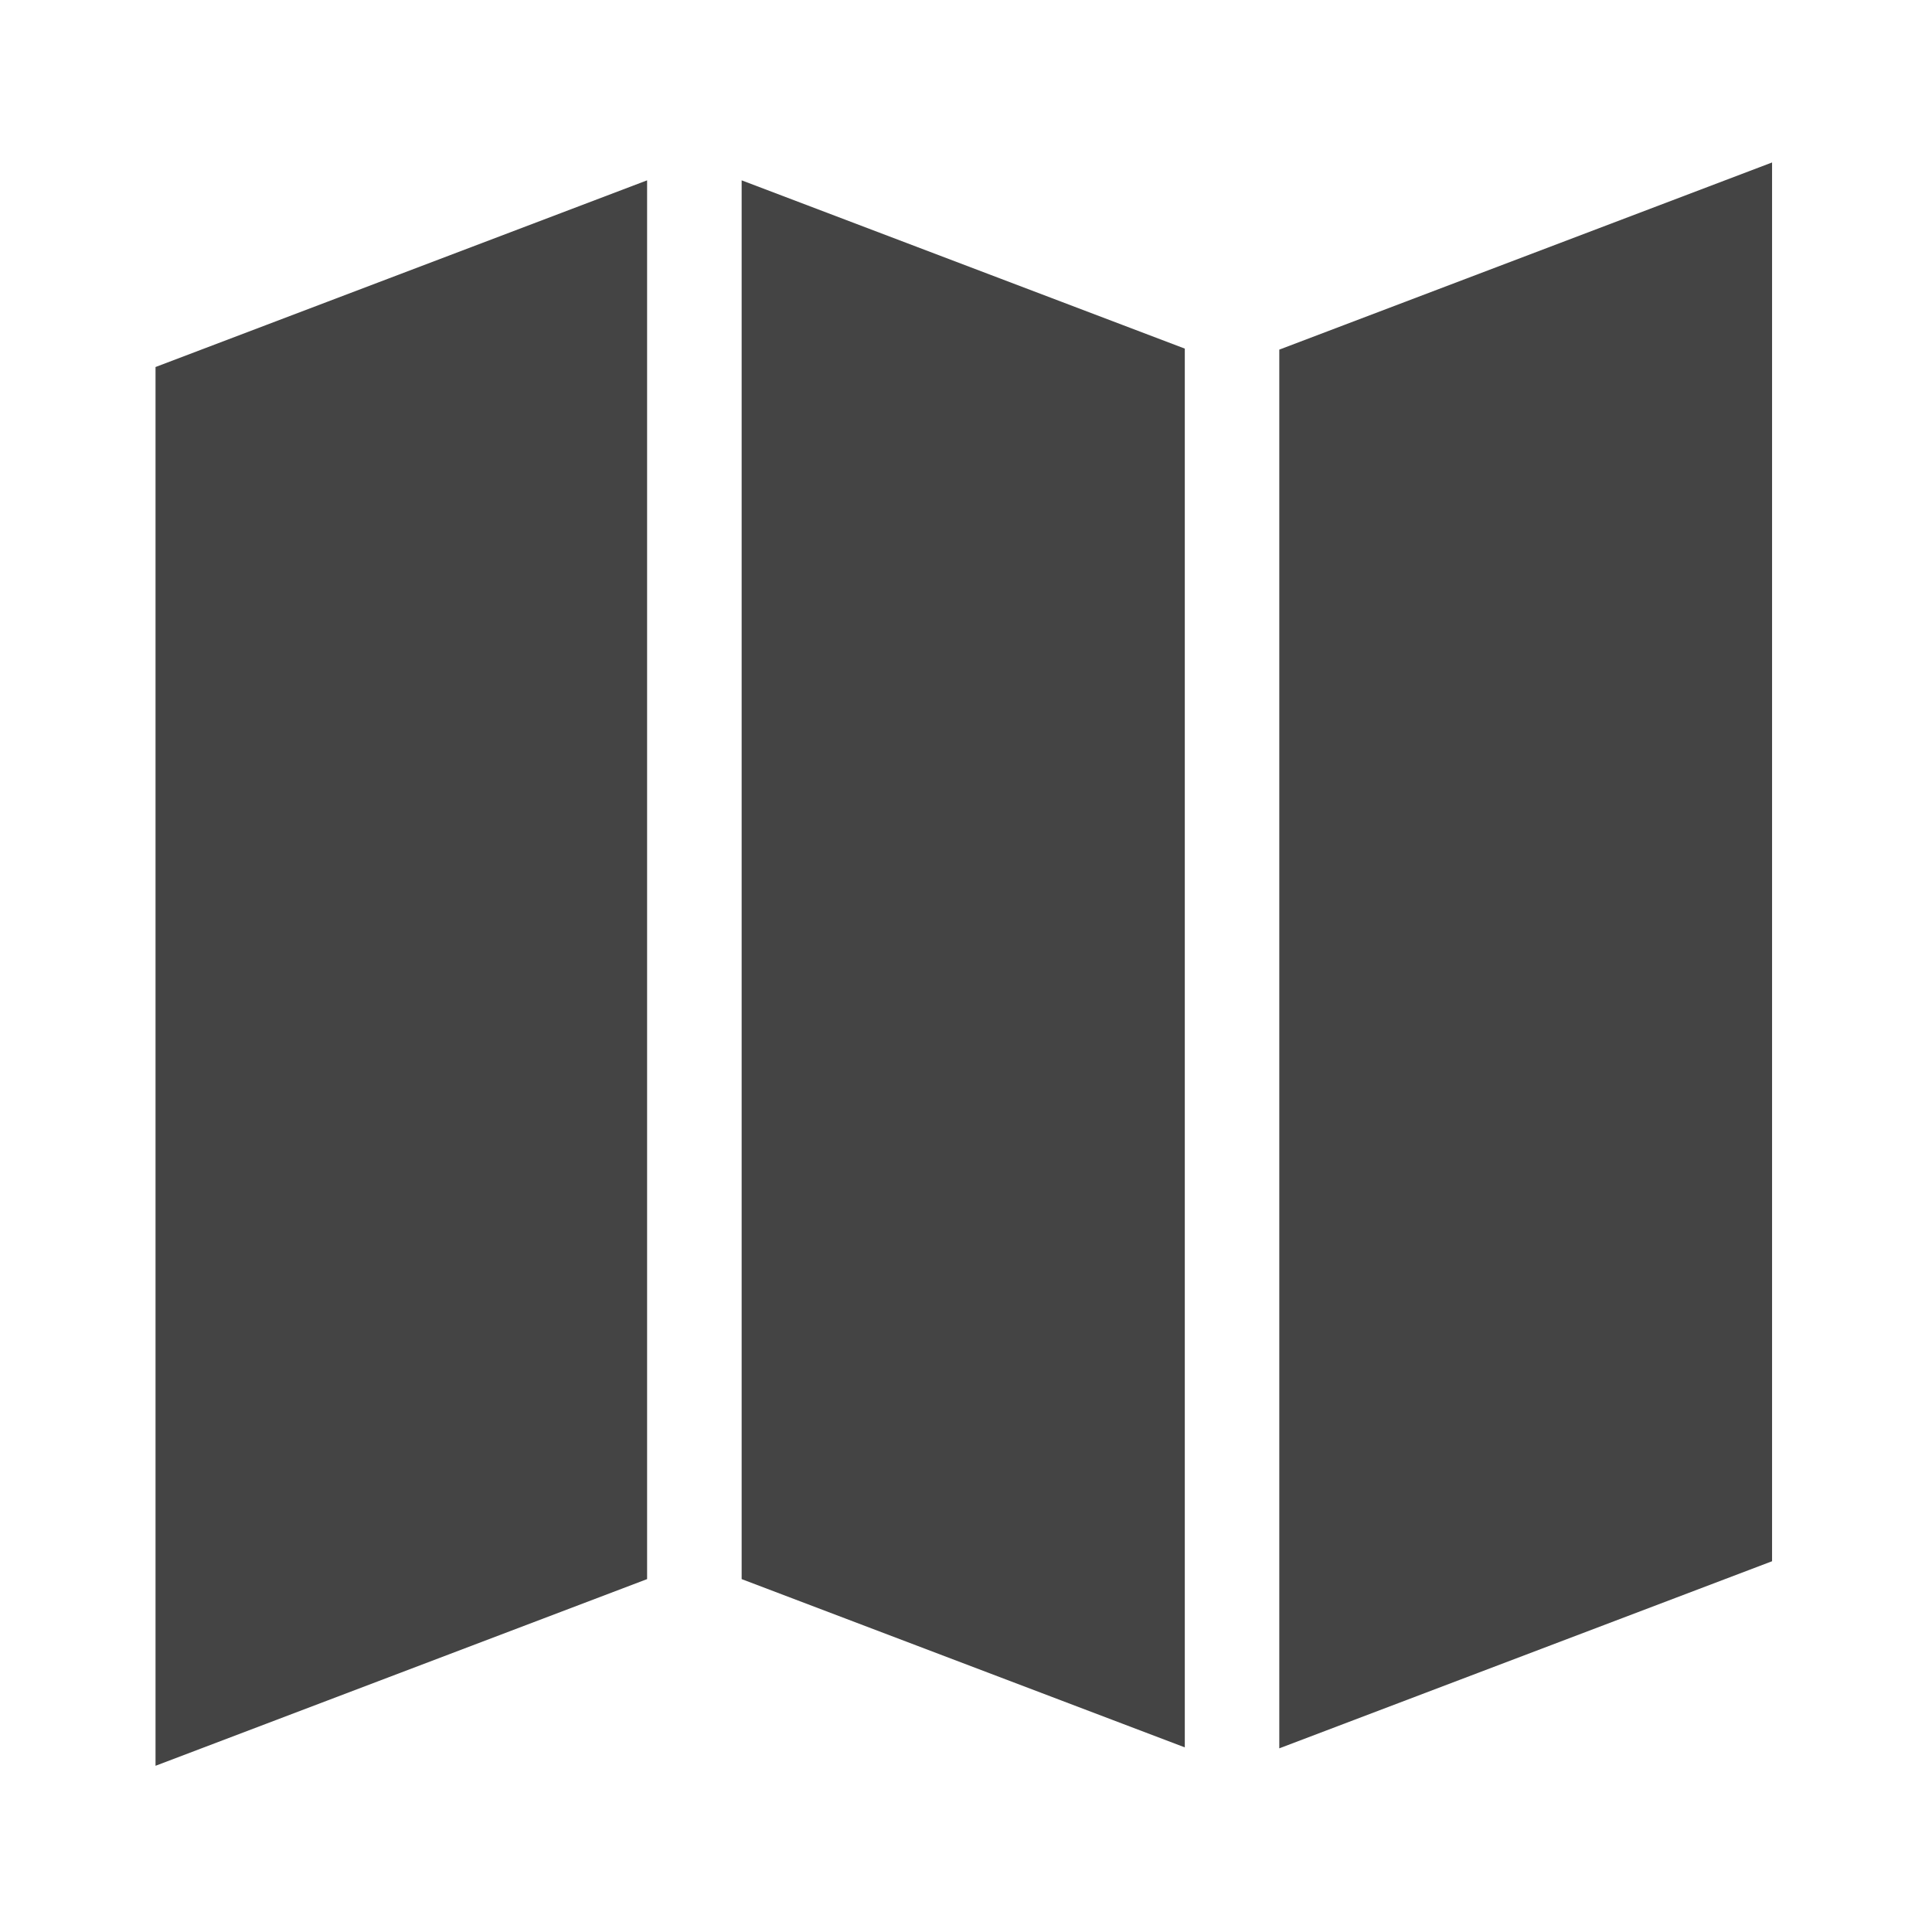 <?xml version="1.0" encoding="utf-8"?>
<!-- Generated by IcoMoon.io -->
<!DOCTYPE svg PUBLIC "-//W3C//DTD SVG 1.1//EN" "http://www.w3.org/Graphics/SVG/1.1/DTD/svg11.dtd">
<svg version="1.1" xmlns="http://www.w3.org/2000/svg" xmlns:xlink="http://www.w3.org/1999/xlink" width="32" height="32" viewBox="0 0 32 32">
<path fill="#444444" d="M12.284 26.155l7.34 2.787v-23.168l-7.34-2.787v23.168zM2.576 29.247l8.142-3.092v-23.168l-8.142 3.092v23.168zM21.189 5.79v23.168l8.162-3.099v-23.168l-8.162 3.1z"></path>
</svg>
